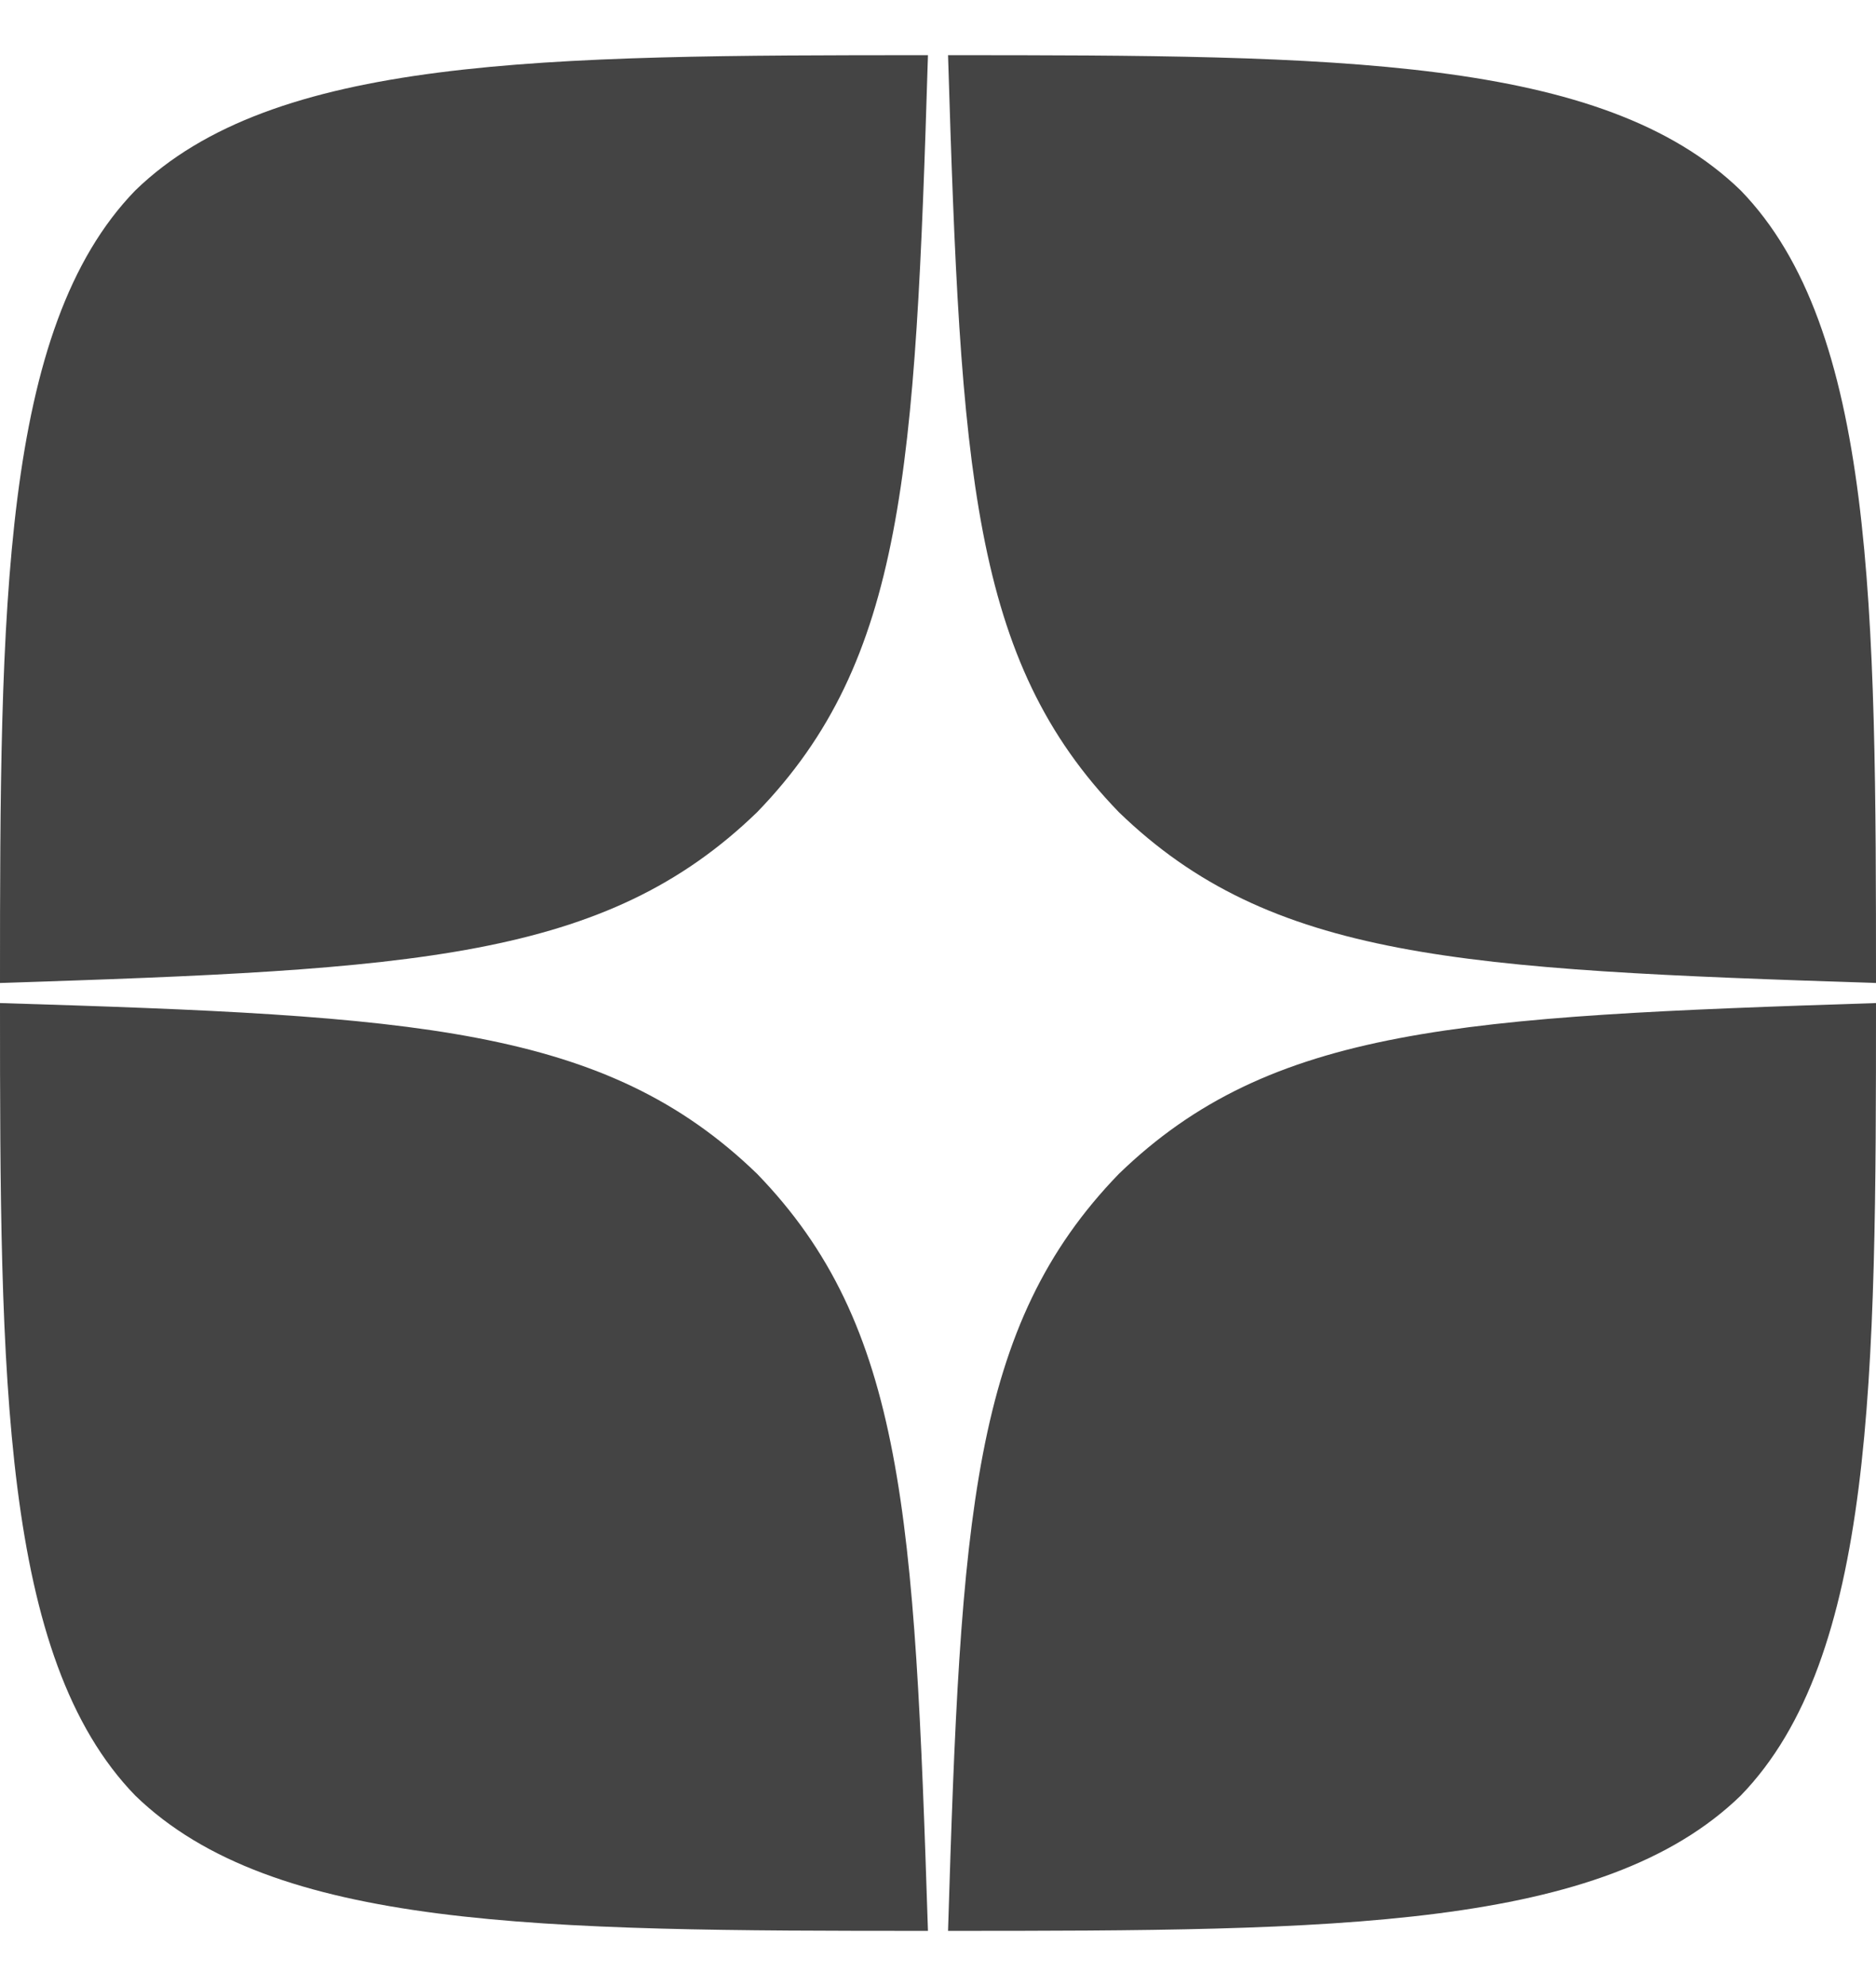 <svg width="17" height="18" viewBox="0 0 17 18" fill="none" xmlns="http://www.w3.org/2000/svg">
<path d="M10.139 10.639C8.804 12.018 8.706 13.736 8.591 17.5C12.1 17.5 14.523 17.488 15.774 16.274C16.988 15.023 17 12.485 17 9.091C13.236 9.213 11.518 9.304 10.139 10.639ZM0 9.091C0 12.485 0.012 15.023 1.226 16.274C2.477 17.488 4.9 17.5 8.409 17.5C8.287 13.736 8.196 12.018 6.861 10.639C5.482 9.304 3.764 9.206 0 9.091ZM8.409 0.5C4.906 0.5 2.477 0.512 1.226 1.726C0.012 2.977 0 5.515 0 8.909C3.764 8.787 5.482 8.696 6.861 7.361C8.196 5.982 8.294 4.264 8.409 0.5ZM10.139 7.361C8.804 5.982 8.706 4.264 8.591 0.5C12.1 0.5 14.523 0.512 15.774 1.726C16.988 2.977 17 5.515 17 8.909C13.236 8.787 11.518 8.696 10.139 7.361Z" fill="#444444"/>
</svg>

